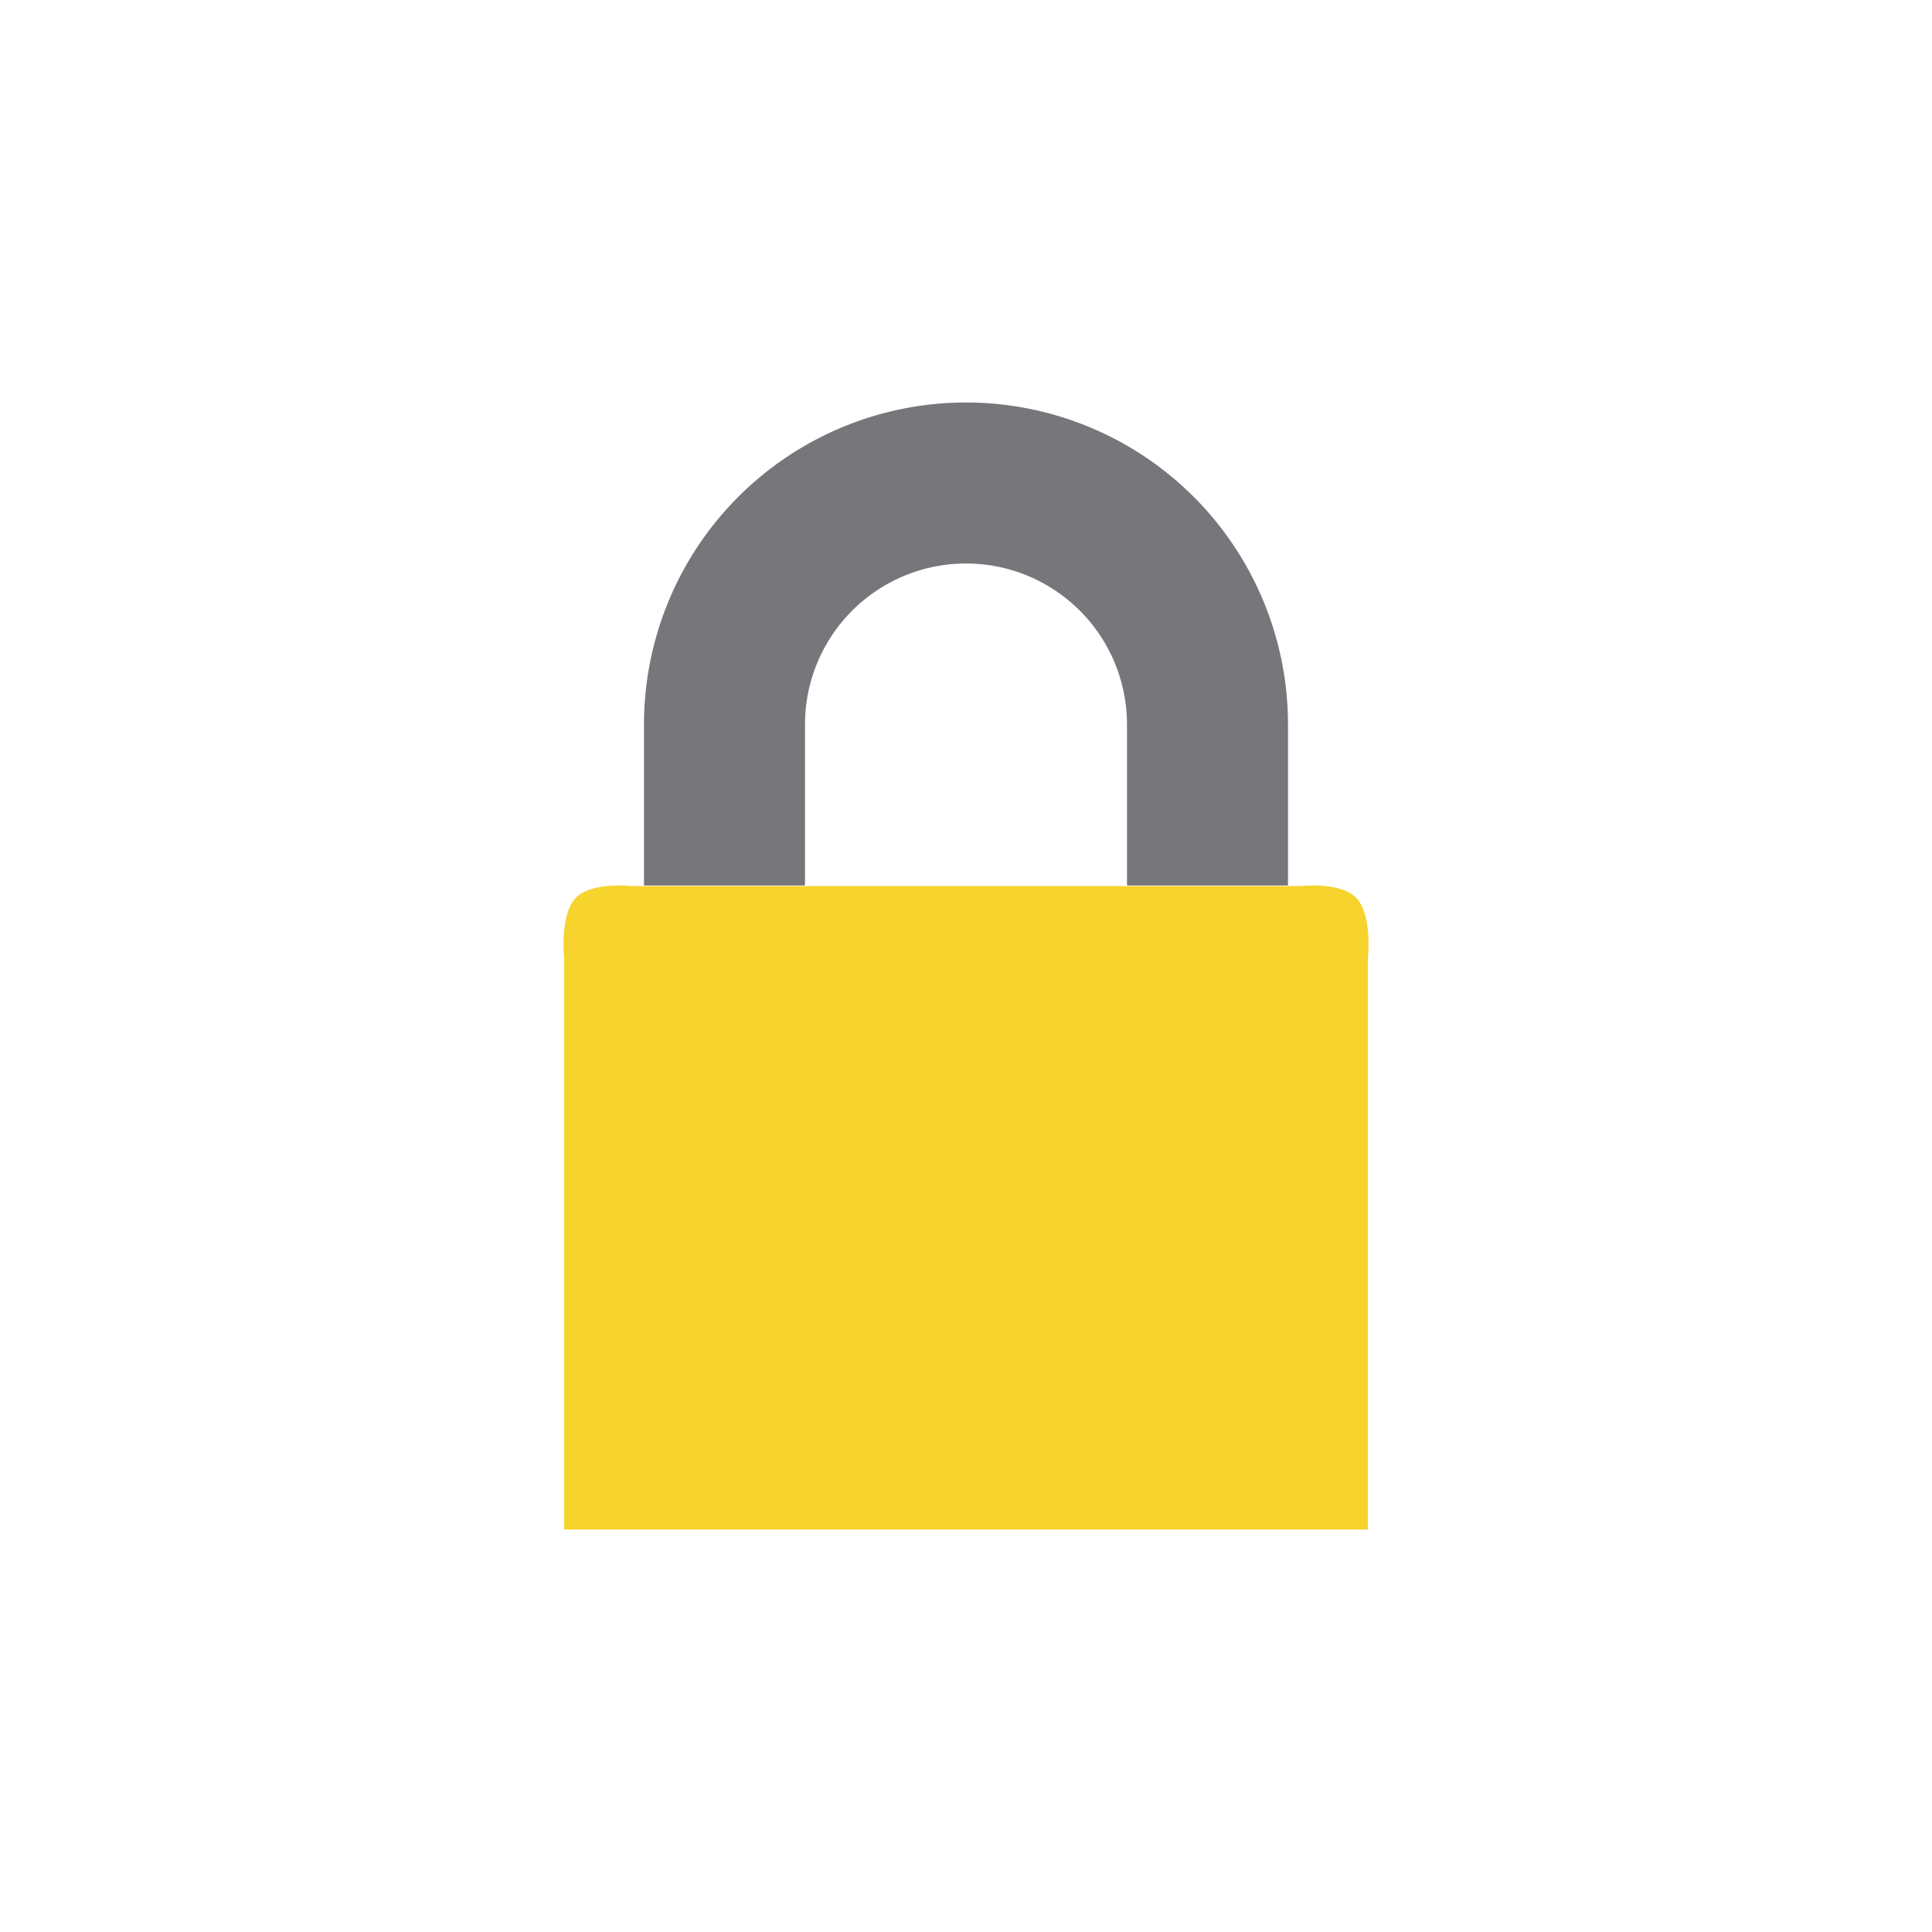 <svg width="48" height="48" viewBox="0 0 38.4 38.4" xmlns="http://www.w3.org/2000/svg">
 <path d="m11.437 17.853c0.314-0.335 1.106-0.241 1.106-0.241h13.314s0.792-0.094 1.106 0.241 0.226 1.18 0.226 1.18v11.367h-15.977v-11.367s-0.088-0.845 0.226-1.18z" color="#ffffff" fill="#f6d32d"/>
 <path d="m19.2 8a6.4 6.4 0 0 0-6.4 6.4v3.2h3.2v-3.2a3.2 3.2 0 0 1 3.2-3.2 3.2 3.2 0 0 1 3.2 3.2v3.2h3.2v-3.2a6.4 6.4 0 0 0-6.4-6.4" fill="#77767b"/>
</svg>

